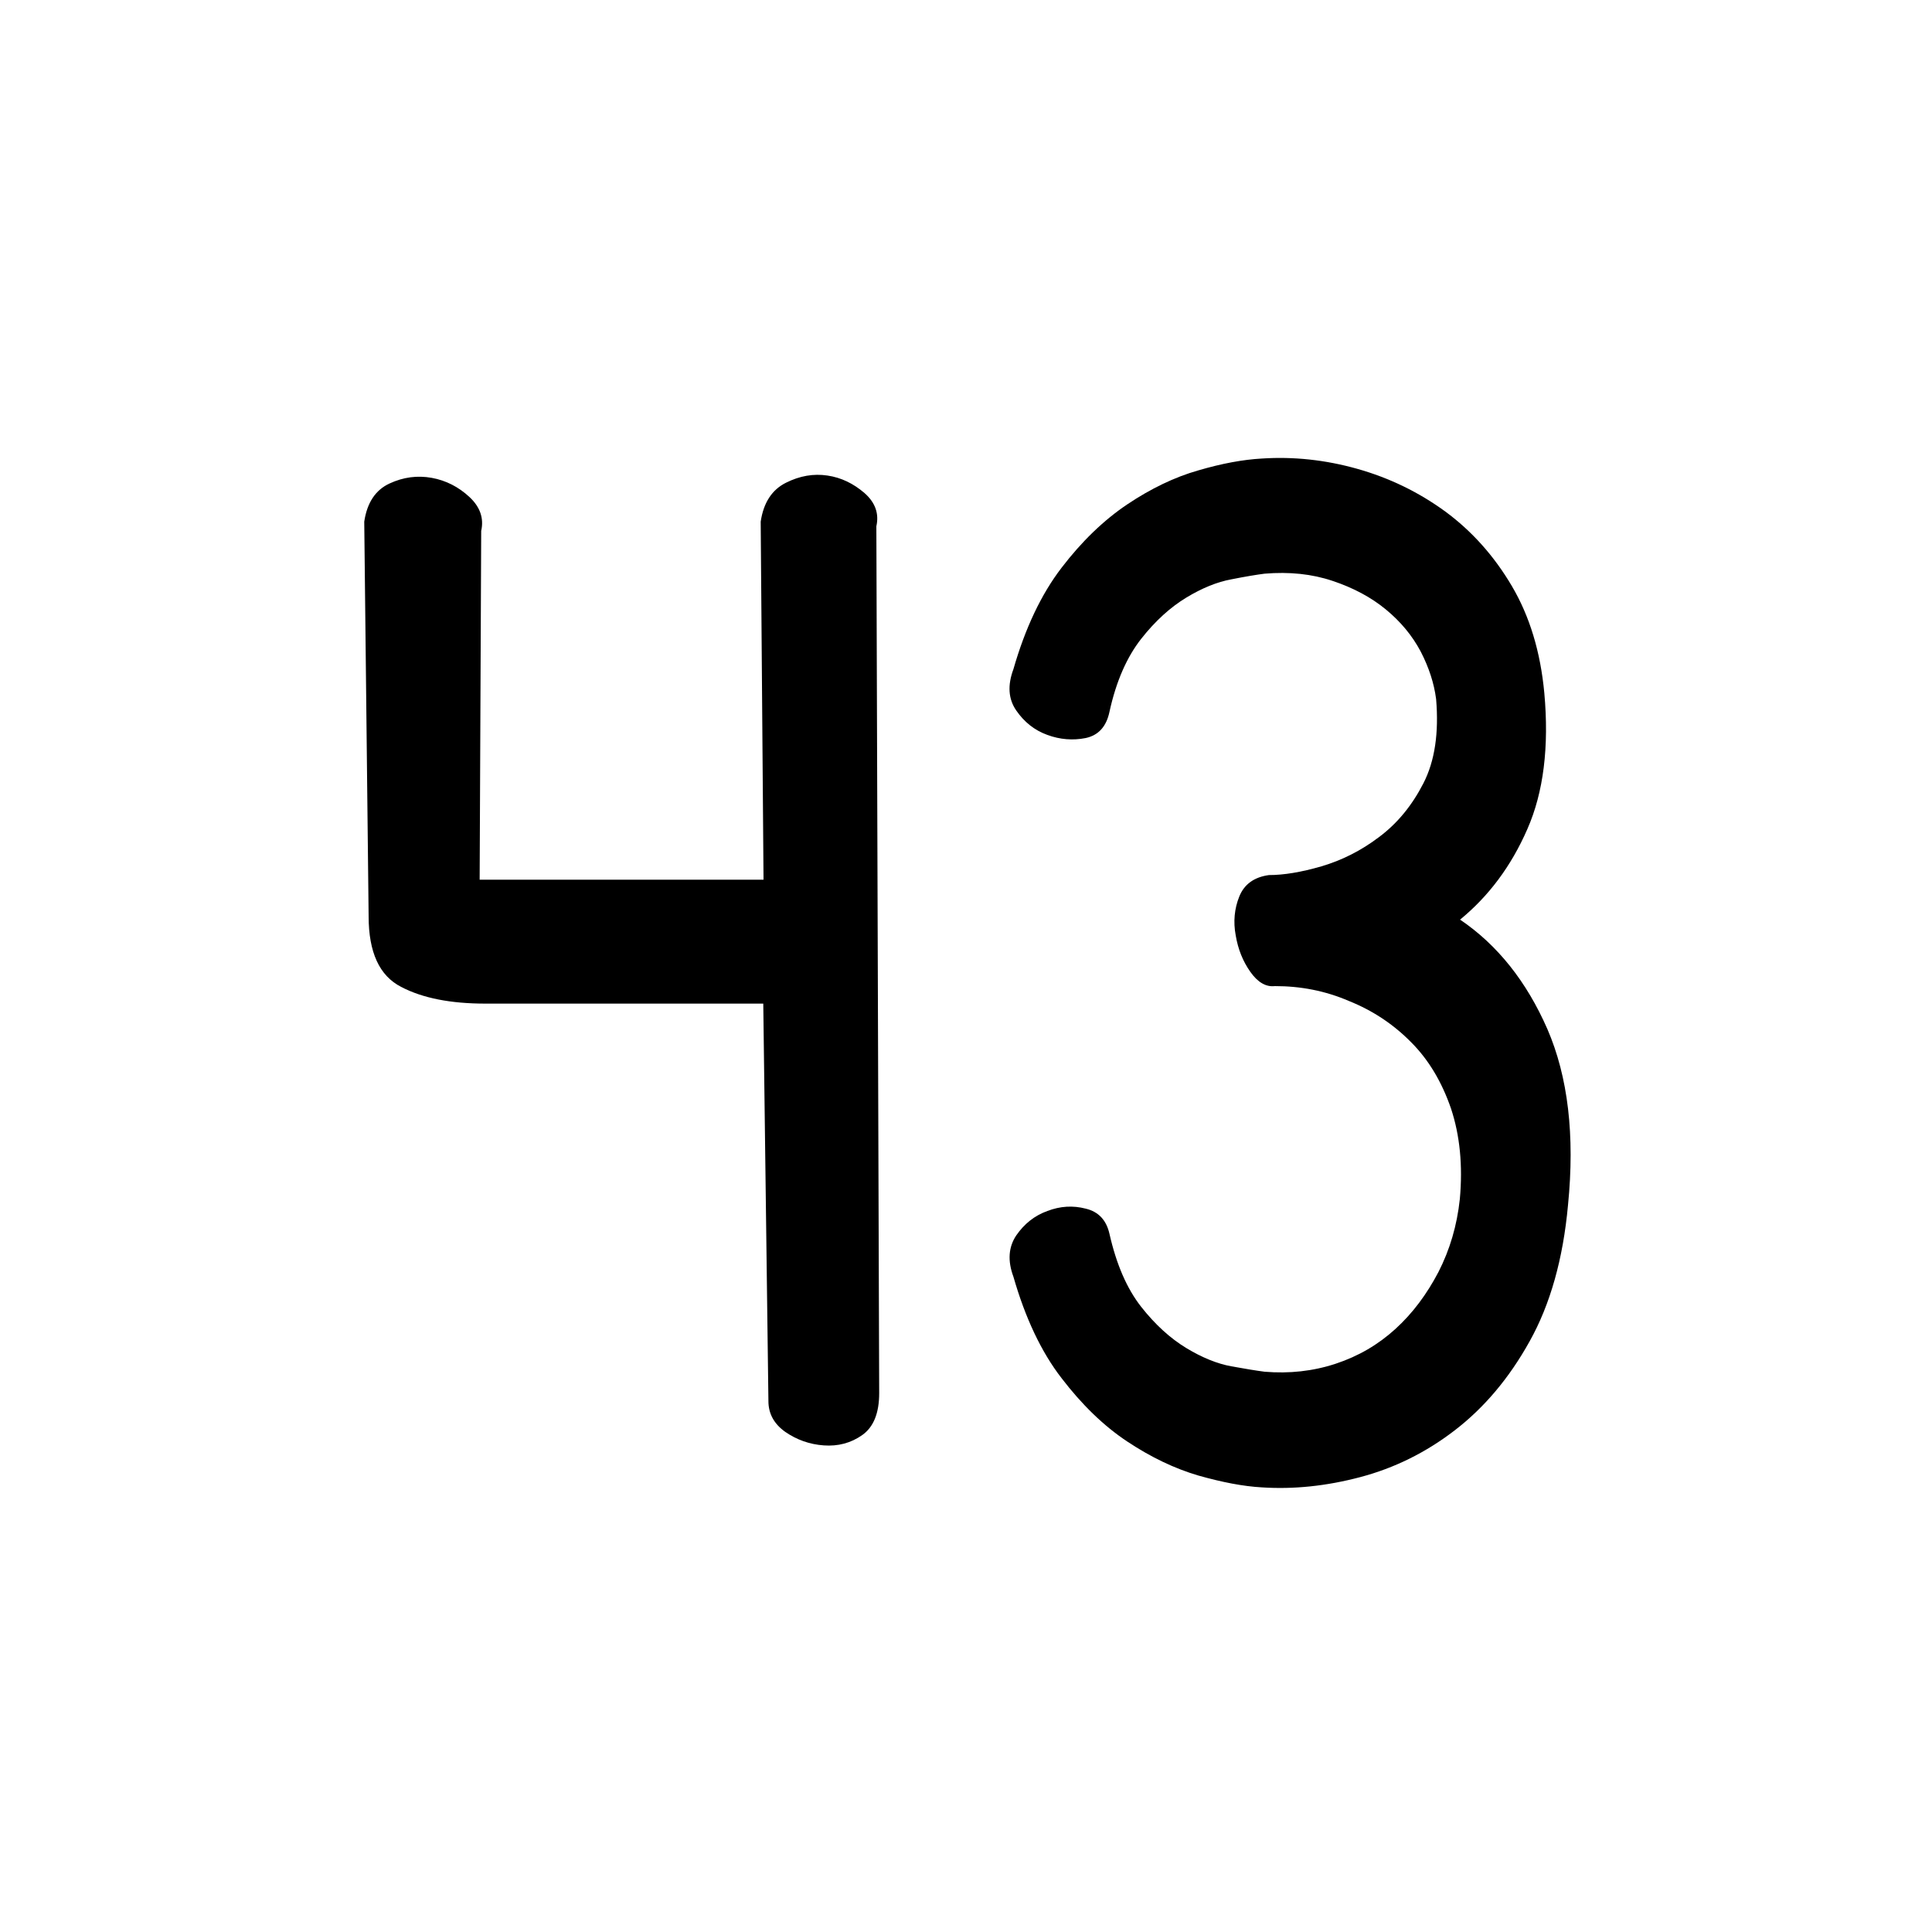 <?xml version="1.0" encoding="utf-8"?>
<!-- Generator: Adobe Illustrator 24.1.1, SVG Export Plug-In . SVG Version: 6.00 Build 0)  -->
<svg version="1.1" id="Layer_1" xmlns="http://www.w3.org/2000/svg" xmlns:xlink="http://www.w3.org/1999/xlink" x="0px" y="0px"
	 viewBox="0 0 75 75" style="enable-background:new 0 0 75 75;" xml:space="preserve">
<g>
	<path d="M29.63,38.96H18.84c-1.34,0-2.43-0.21-3.27-0.65c-0.84-0.43-1.26-1.34-1.26-2.74l-0.17-15.32
		c0.11-0.74,0.44-1.23,0.98-1.48c0.54-0.25,1.08-0.32,1.64-0.22c0.55,0.1,1.04,0.35,1.46,0.74c0.42,0.39,0.57,0.83,0.46,1.32
		l-0.06,13.54h11.02l-0.11-13.9c0.11-0.74,0.44-1.24,0.98-1.51c0.54-0.27,1.07-0.36,1.61-0.28c0.54,0.08,1.01,0.31,1.44,0.68
		c0.42,0.37,0.57,0.8,0.46,1.29l0.11,33.65c0,0.78-0.22,1.32-0.66,1.63c-0.44,0.31-0.94,0.44-1.49,0.4
		c-0.56-0.04-1.05-0.22-1.49-0.52c-0.44-0.31-0.66-0.71-0.66-1.2L29.63,38.96z"/>
	<path d="M49.49,38.28c-0.34,0.04-0.66-0.14-0.95-0.55c-0.29-0.41-0.48-0.88-0.57-1.42c-0.1-0.53-0.05-1.04,0.14-1.51
		c0.19-0.47,0.57-0.75,1.15-0.83c0.57,0,1.25-0.11,2.04-0.34c0.78-0.23,1.53-0.6,2.24-1.14c0.71-0.53,1.28-1.23,1.72-2.09
		c0.44-0.86,0.6-1.95,0.49-3.26c-0.08-0.62-0.28-1.23-0.6-1.85c-0.33-0.62-0.78-1.16-1.35-1.63c-0.57-0.47-1.26-0.84-2.07-1.11
		c-0.8-0.27-1.68-0.36-2.64-0.28c-0.31,0.04-0.74,0.11-1.29,0.22c-0.55,0.1-1.14,0.34-1.75,0.71c-0.61,0.37-1.2,0.9-1.75,1.6
		c-0.55,0.7-0.97,1.64-1.23,2.83c-0.12,0.57-0.42,0.91-0.92,1.02c-0.5,0.1-1,0.06-1.49-0.12c-0.5-0.18-0.9-0.5-1.21-0.95
		c-0.31-0.45-0.34-0.98-0.11-1.6c0.46-1.6,1.08-2.91,1.87-3.94c0.78-1.02,1.64-1.85,2.55-2.46s1.84-1.06,2.76-1.32
		c0.92-0.27,1.74-0.42,2.47-0.46c1.22-0.08,2.46,0.05,3.7,0.4c1.24,0.35,2.38,0.9,3.42,1.66c1.03,0.76,1.89,1.72,2.58,2.89
		c0.69,1.17,1.11,2.55,1.26,4.15c0.19,2.09-0.03,3.86-0.66,5.29c-0.63,1.44-1.5,2.6-2.61,3.51c1.45,0.98,2.58,2.4,3.39,4.25
		c0.8,1.85,1.07,4.12,0.8,6.83c-0.19,2.09-0.69,3.86-1.49,5.29c-0.8,1.44-1.77,2.58-2.9,3.45s-2.35,1.47-3.67,1.82
		c-1.32,0.35-2.59,0.48-3.82,0.4c-0.73-0.04-1.55-0.2-2.47-0.46c-0.92-0.27-1.84-0.71-2.76-1.32s-1.77-1.44-2.55-2.46
		c-0.79-1.02-1.41-2.34-1.87-3.94c-0.23-0.62-0.19-1.15,0.11-1.6c0.31-0.45,0.71-0.77,1.21-0.95c0.5-0.19,0.99-0.22,1.49-0.09
		c0.5,0.12,0.8,0.45,0.92,0.98c0.27,1.19,0.68,2.13,1.23,2.83c0.55,0.7,1.14,1.23,1.75,1.6c0.61,0.37,1.2,0.61,1.75,0.71
		s0.98,0.17,1.29,0.21c0.96,0.08,1.88-0.02,2.76-0.31c0.88-0.29,1.65-0.74,2.32-1.35s1.22-1.35,1.67-2.21
		c0.44-0.86,0.72-1.8,0.83-2.83c0.12-1.31,0-2.48-0.34-3.51c-0.35-1.02-0.86-1.89-1.55-2.58c-0.69-0.7-1.49-1.23-2.41-1.6
		C51.44,38.46,50.49,38.28,49.49,38.28z"/>
</g>
</svg>
